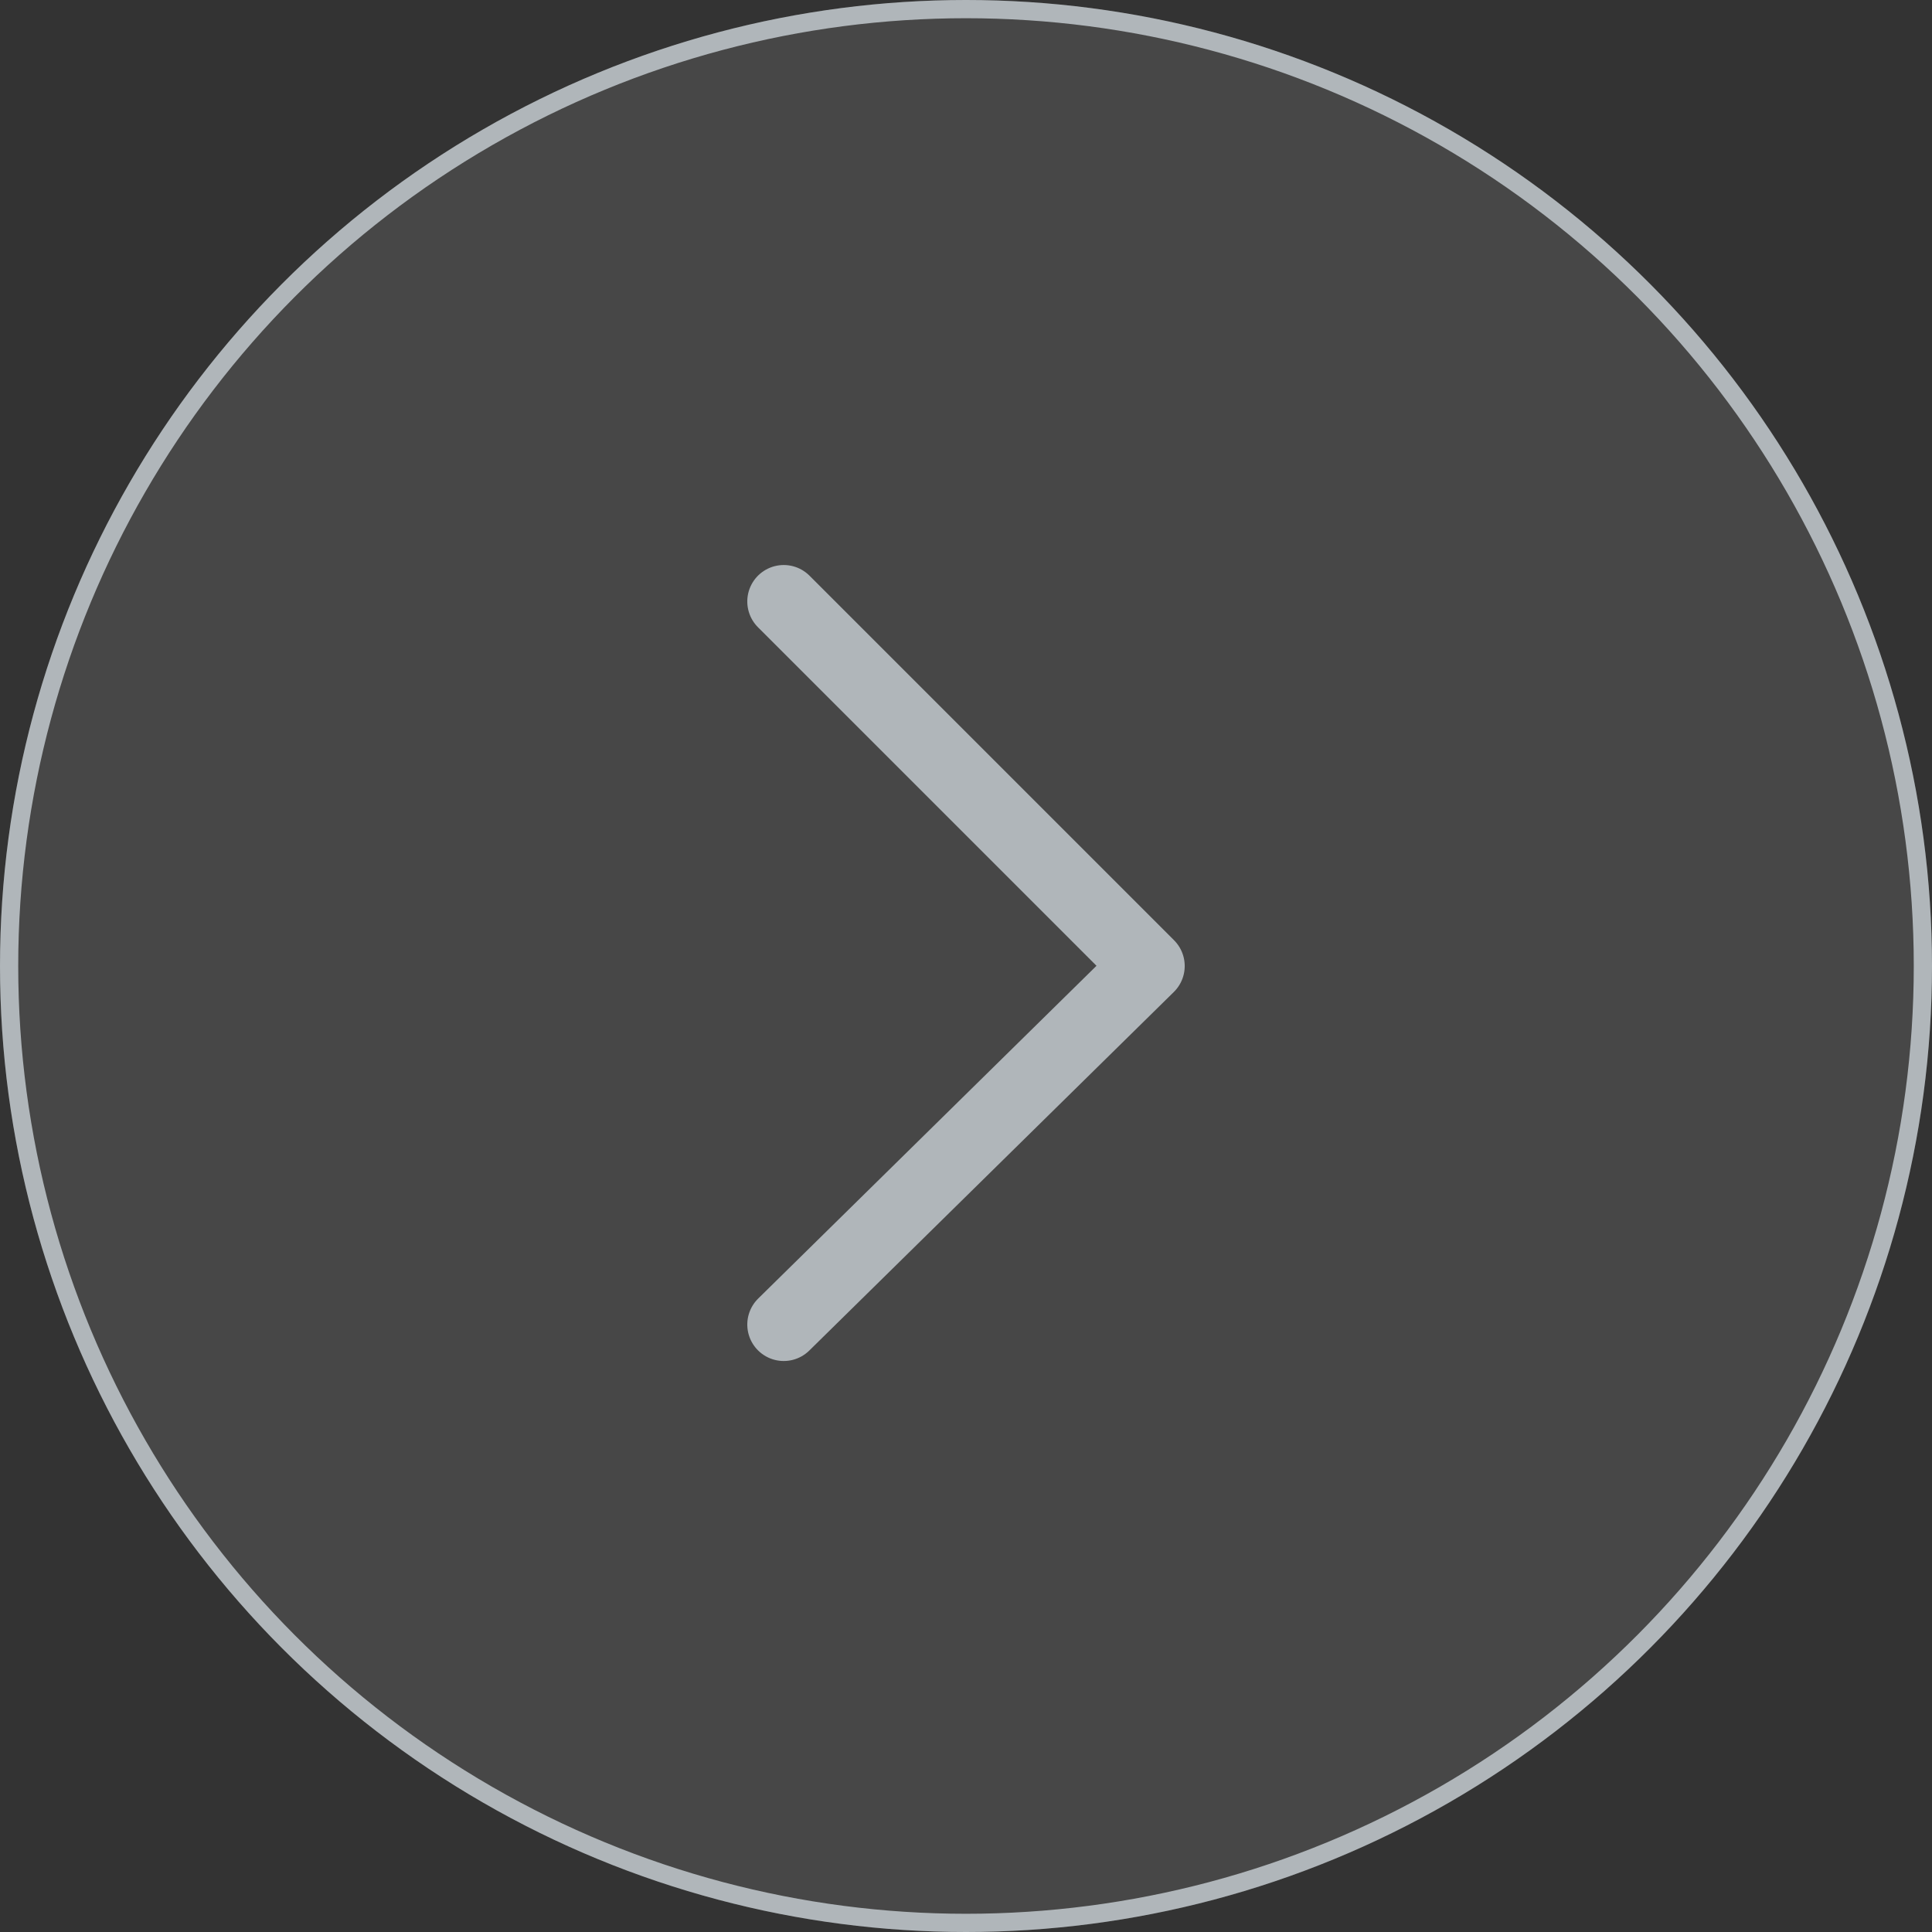 <svg id="Grupo_7585" data-name="Grupo 7585" xmlns="http://www.w3.org/2000/svg" width="53" height="53" viewBox="0 0 53 53">
  <rect x="0" y="0" width="53" height="53" fill="#333333" stroke="none"/>
  <g id="Elipse_289" data-name="Elipse 289" fill="rgba(255,255,255,0.1)" stroke="#b0b6ba" stroke-width="0.5">
    <circle cx="26.5" cy="26.5" r="26.5" stroke="none"/>
    <circle cx="26.5" cy="26.5" r="26.25" fill="none"/>
  </g>
  <path id="Trazado_3906" data-name="Trazado 3906" d="M0,0,9.836,10l10-10" transform="translate(21.5 36.336) rotate(-90)" fill="none" stroke="#b0b6ba" stroke-linecap="round" stroke-linejoin="round" stroke-width="2"/>
</svg>
